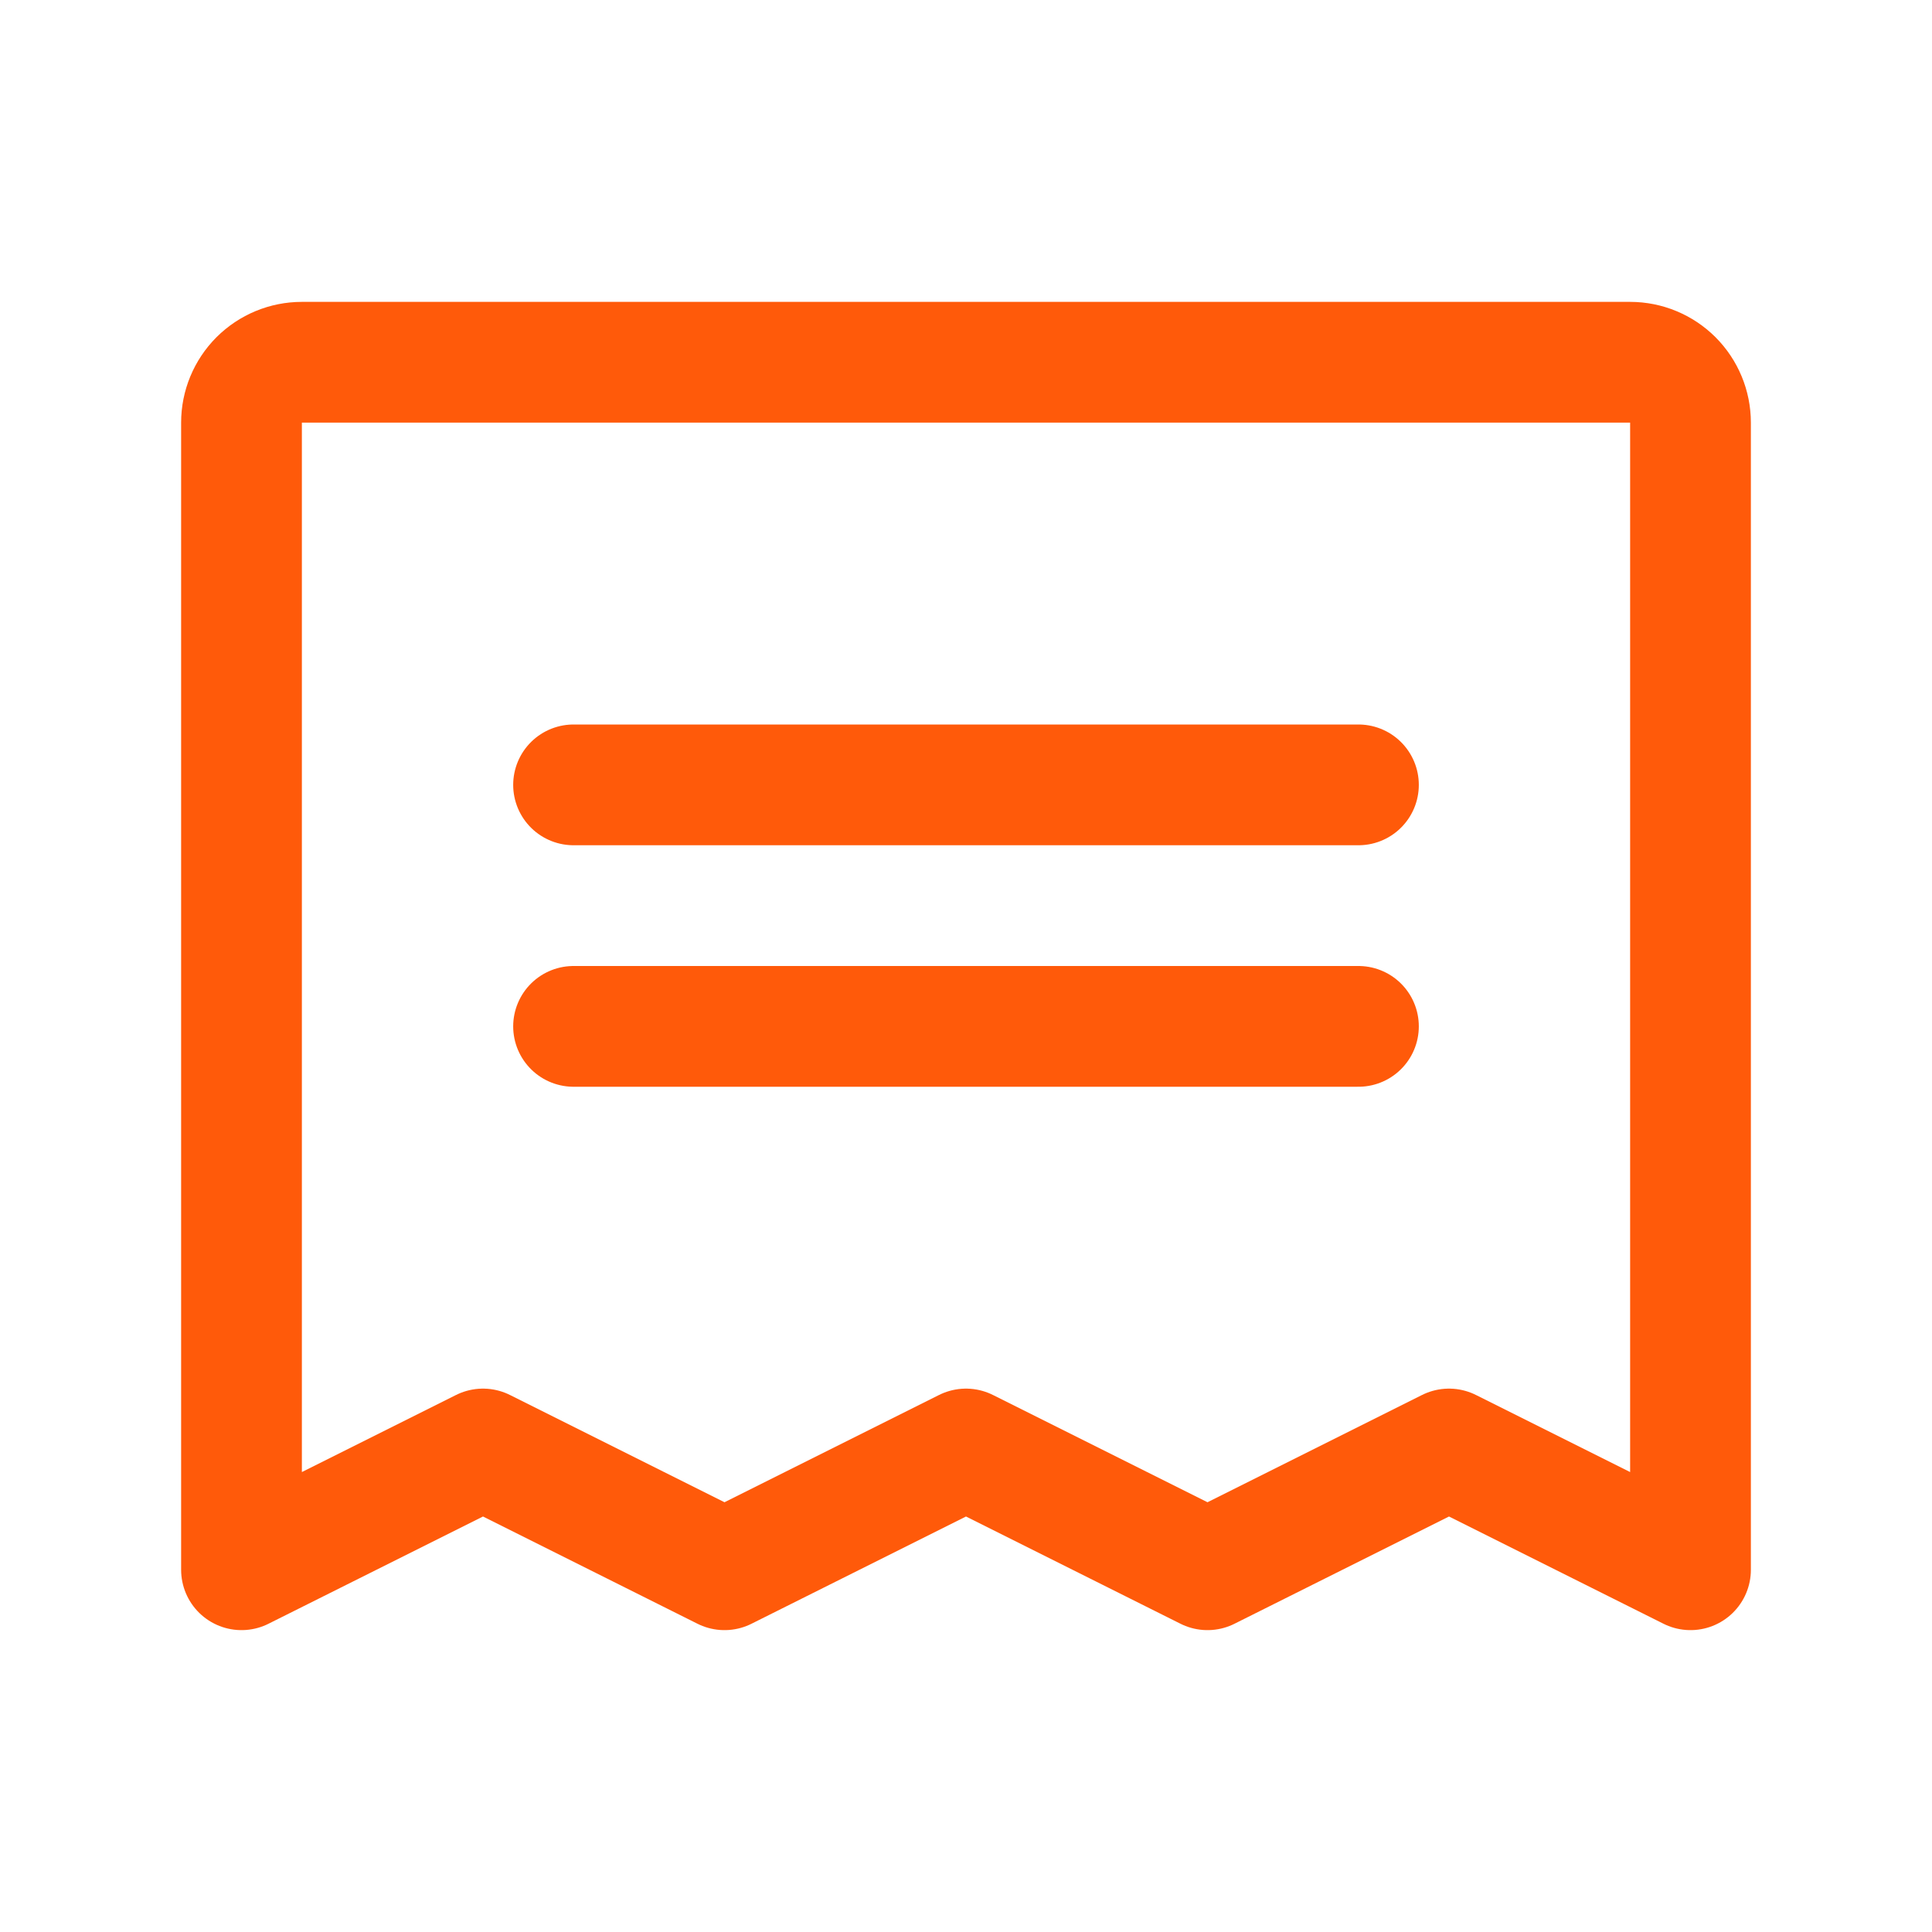 <svg width="48" height="48" viewBox="0 0 48 48" fill="none" xmlns="http://www.w3.org/2000/svg">
<path d="M14.25 19.5H33.75" stroke="#Ff5a0a" stroke-width="3" stroke-linecap="round" stroke-linejoin="round"/>
<path d="M14.25 25.5H33.75" stroke="#Ff5a0a" stroke-width="3" stroke-linecap="round" stroke-linejoin="round"/>
<path d="M6 39V10.5C6 10.102 6.158 9.721 6.439 9.439C6.721 9.158 7.102 9 7.5 9H40.5C40.898 9 41.279 9.158 41.561 9.439C41.842 9.721 42 10.102 42 10.5V39L36 36L30 39L24 36L18 39L12 36L6 39Z" stroke="#Ff5a0a" stroke-width="3" stroke-linecap="round" stroke-linejoin="round"/>
</svg>
